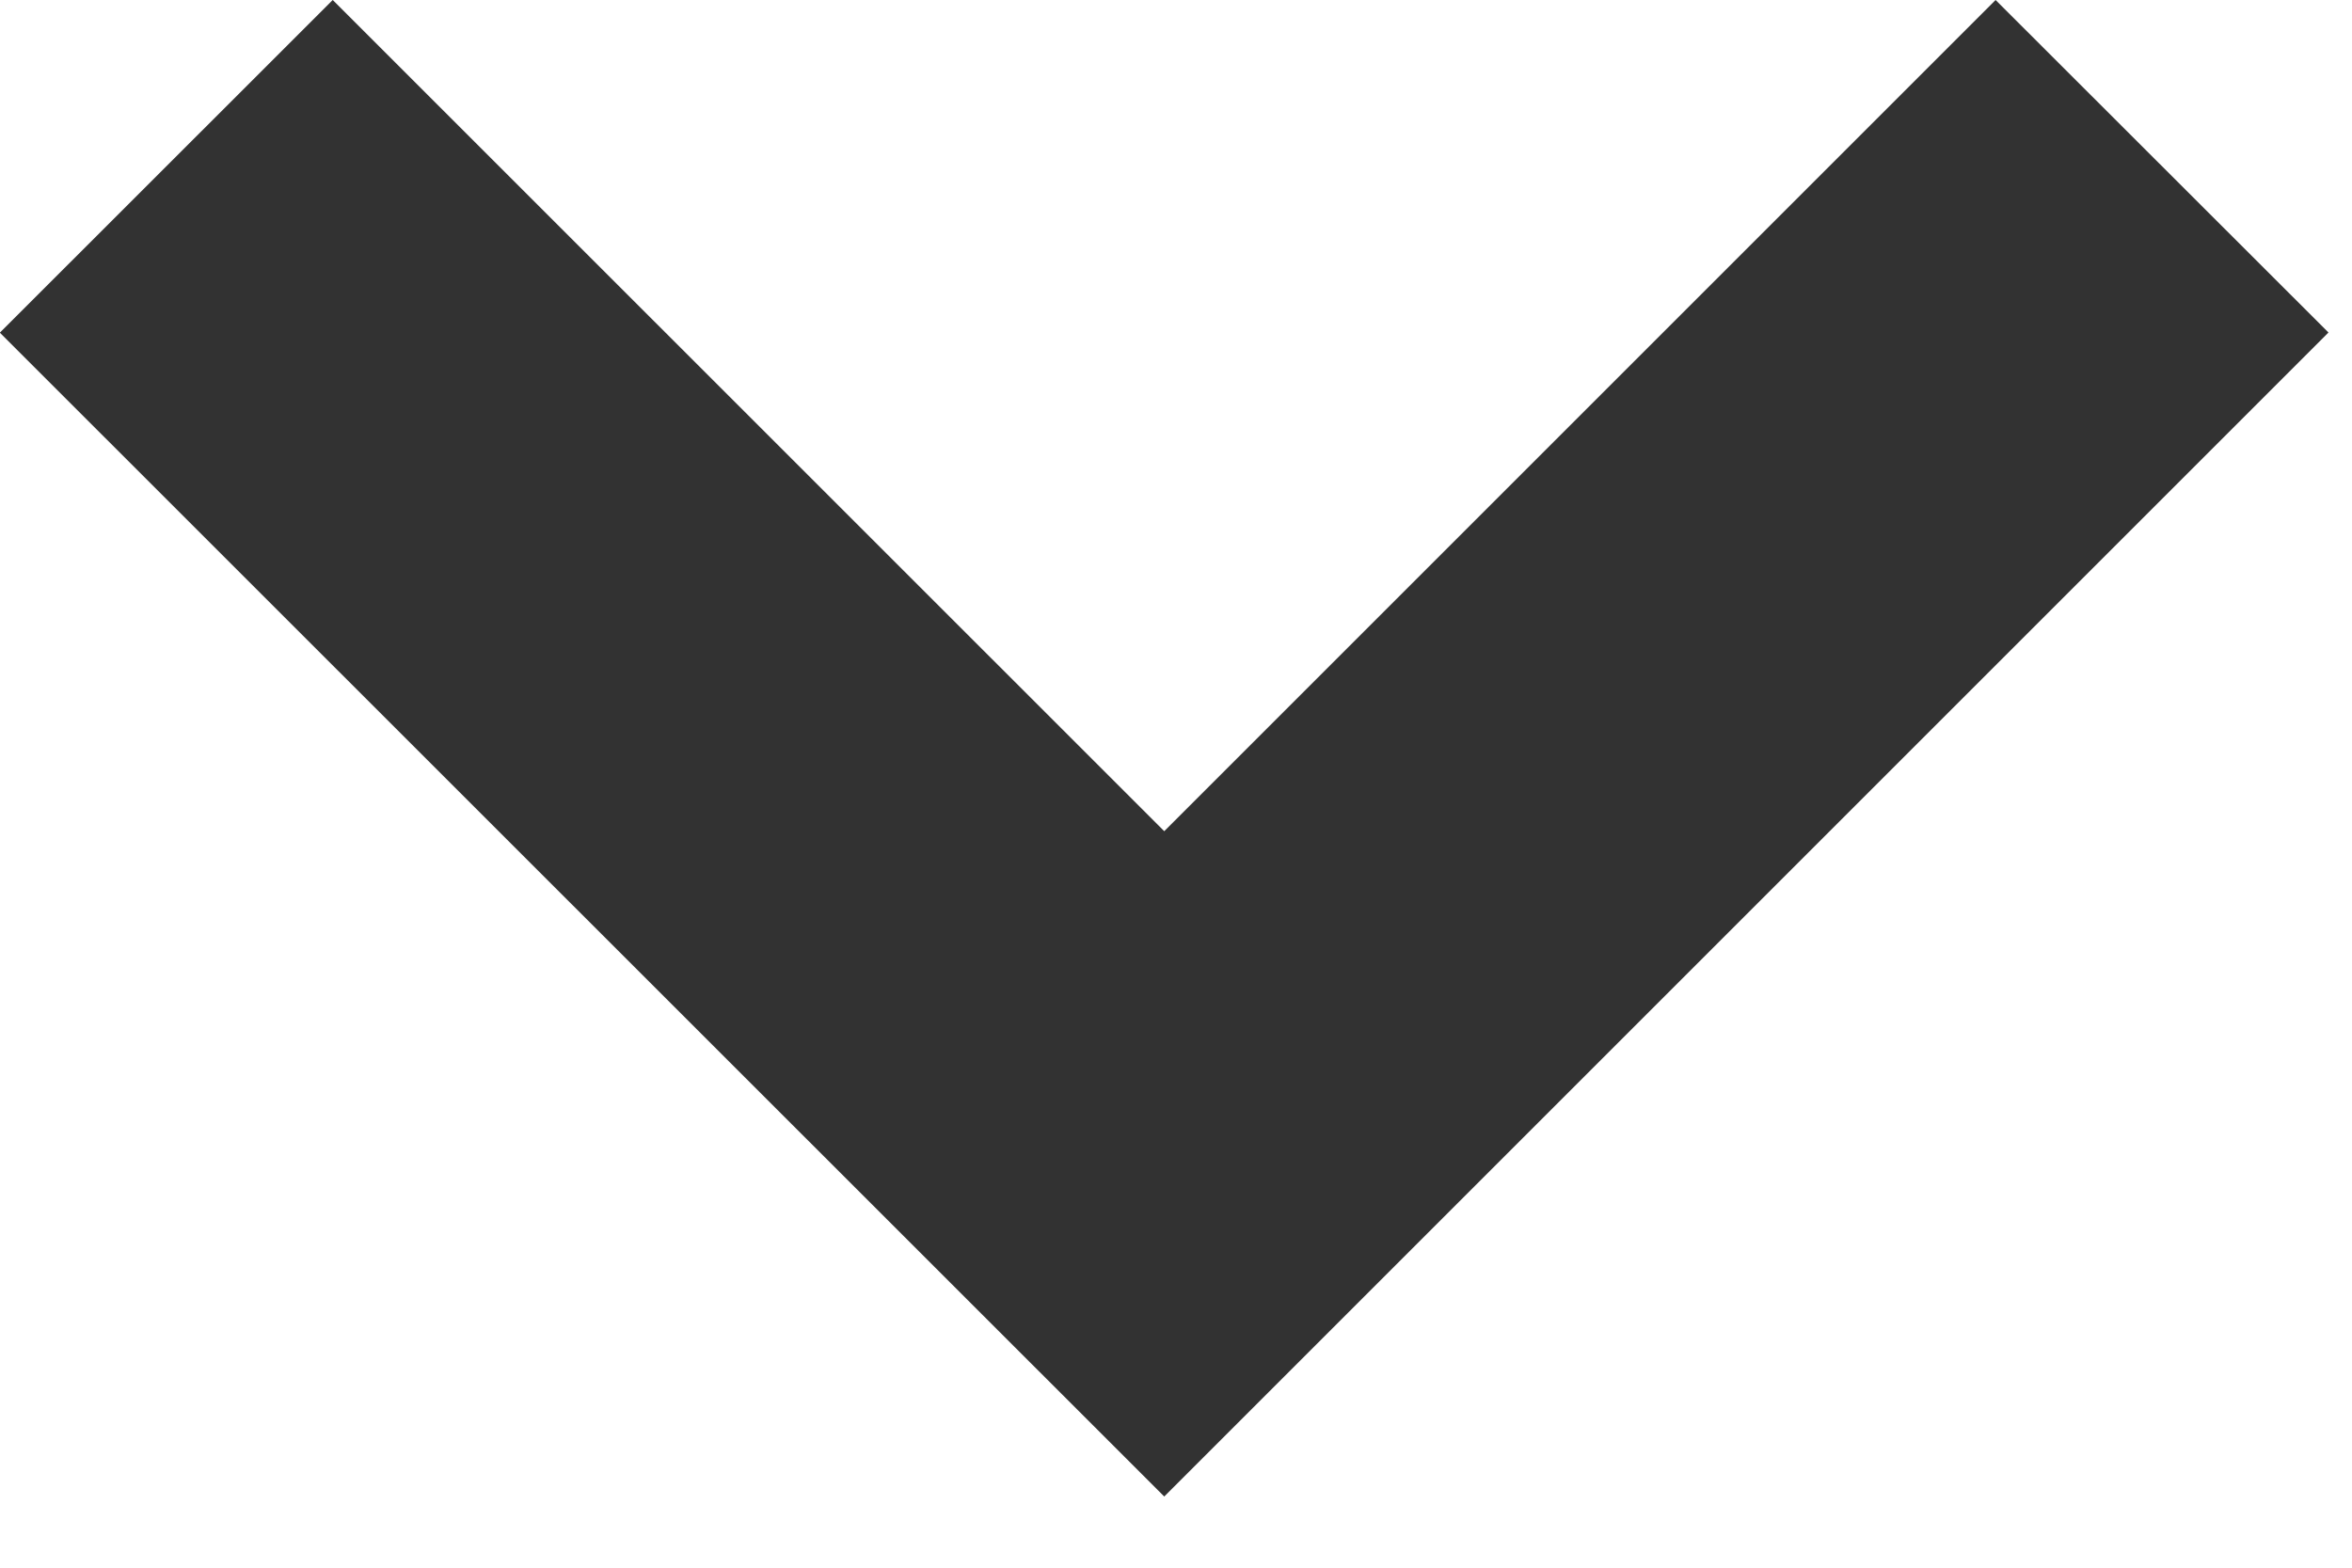 <svg width="15" height="10" viewBox="0 0 15 10" fill="none" xmlns="http://www.w3.org/2000/svg">
<path d="M-0 2.121L2.122 -5.56336e-07L7.425 5.302L12.727 -9.27774e-08L14.85 2.121L7.425 9.546L-0 2.123L-0 2.121Z" fill="#323232"/>
</svg>
